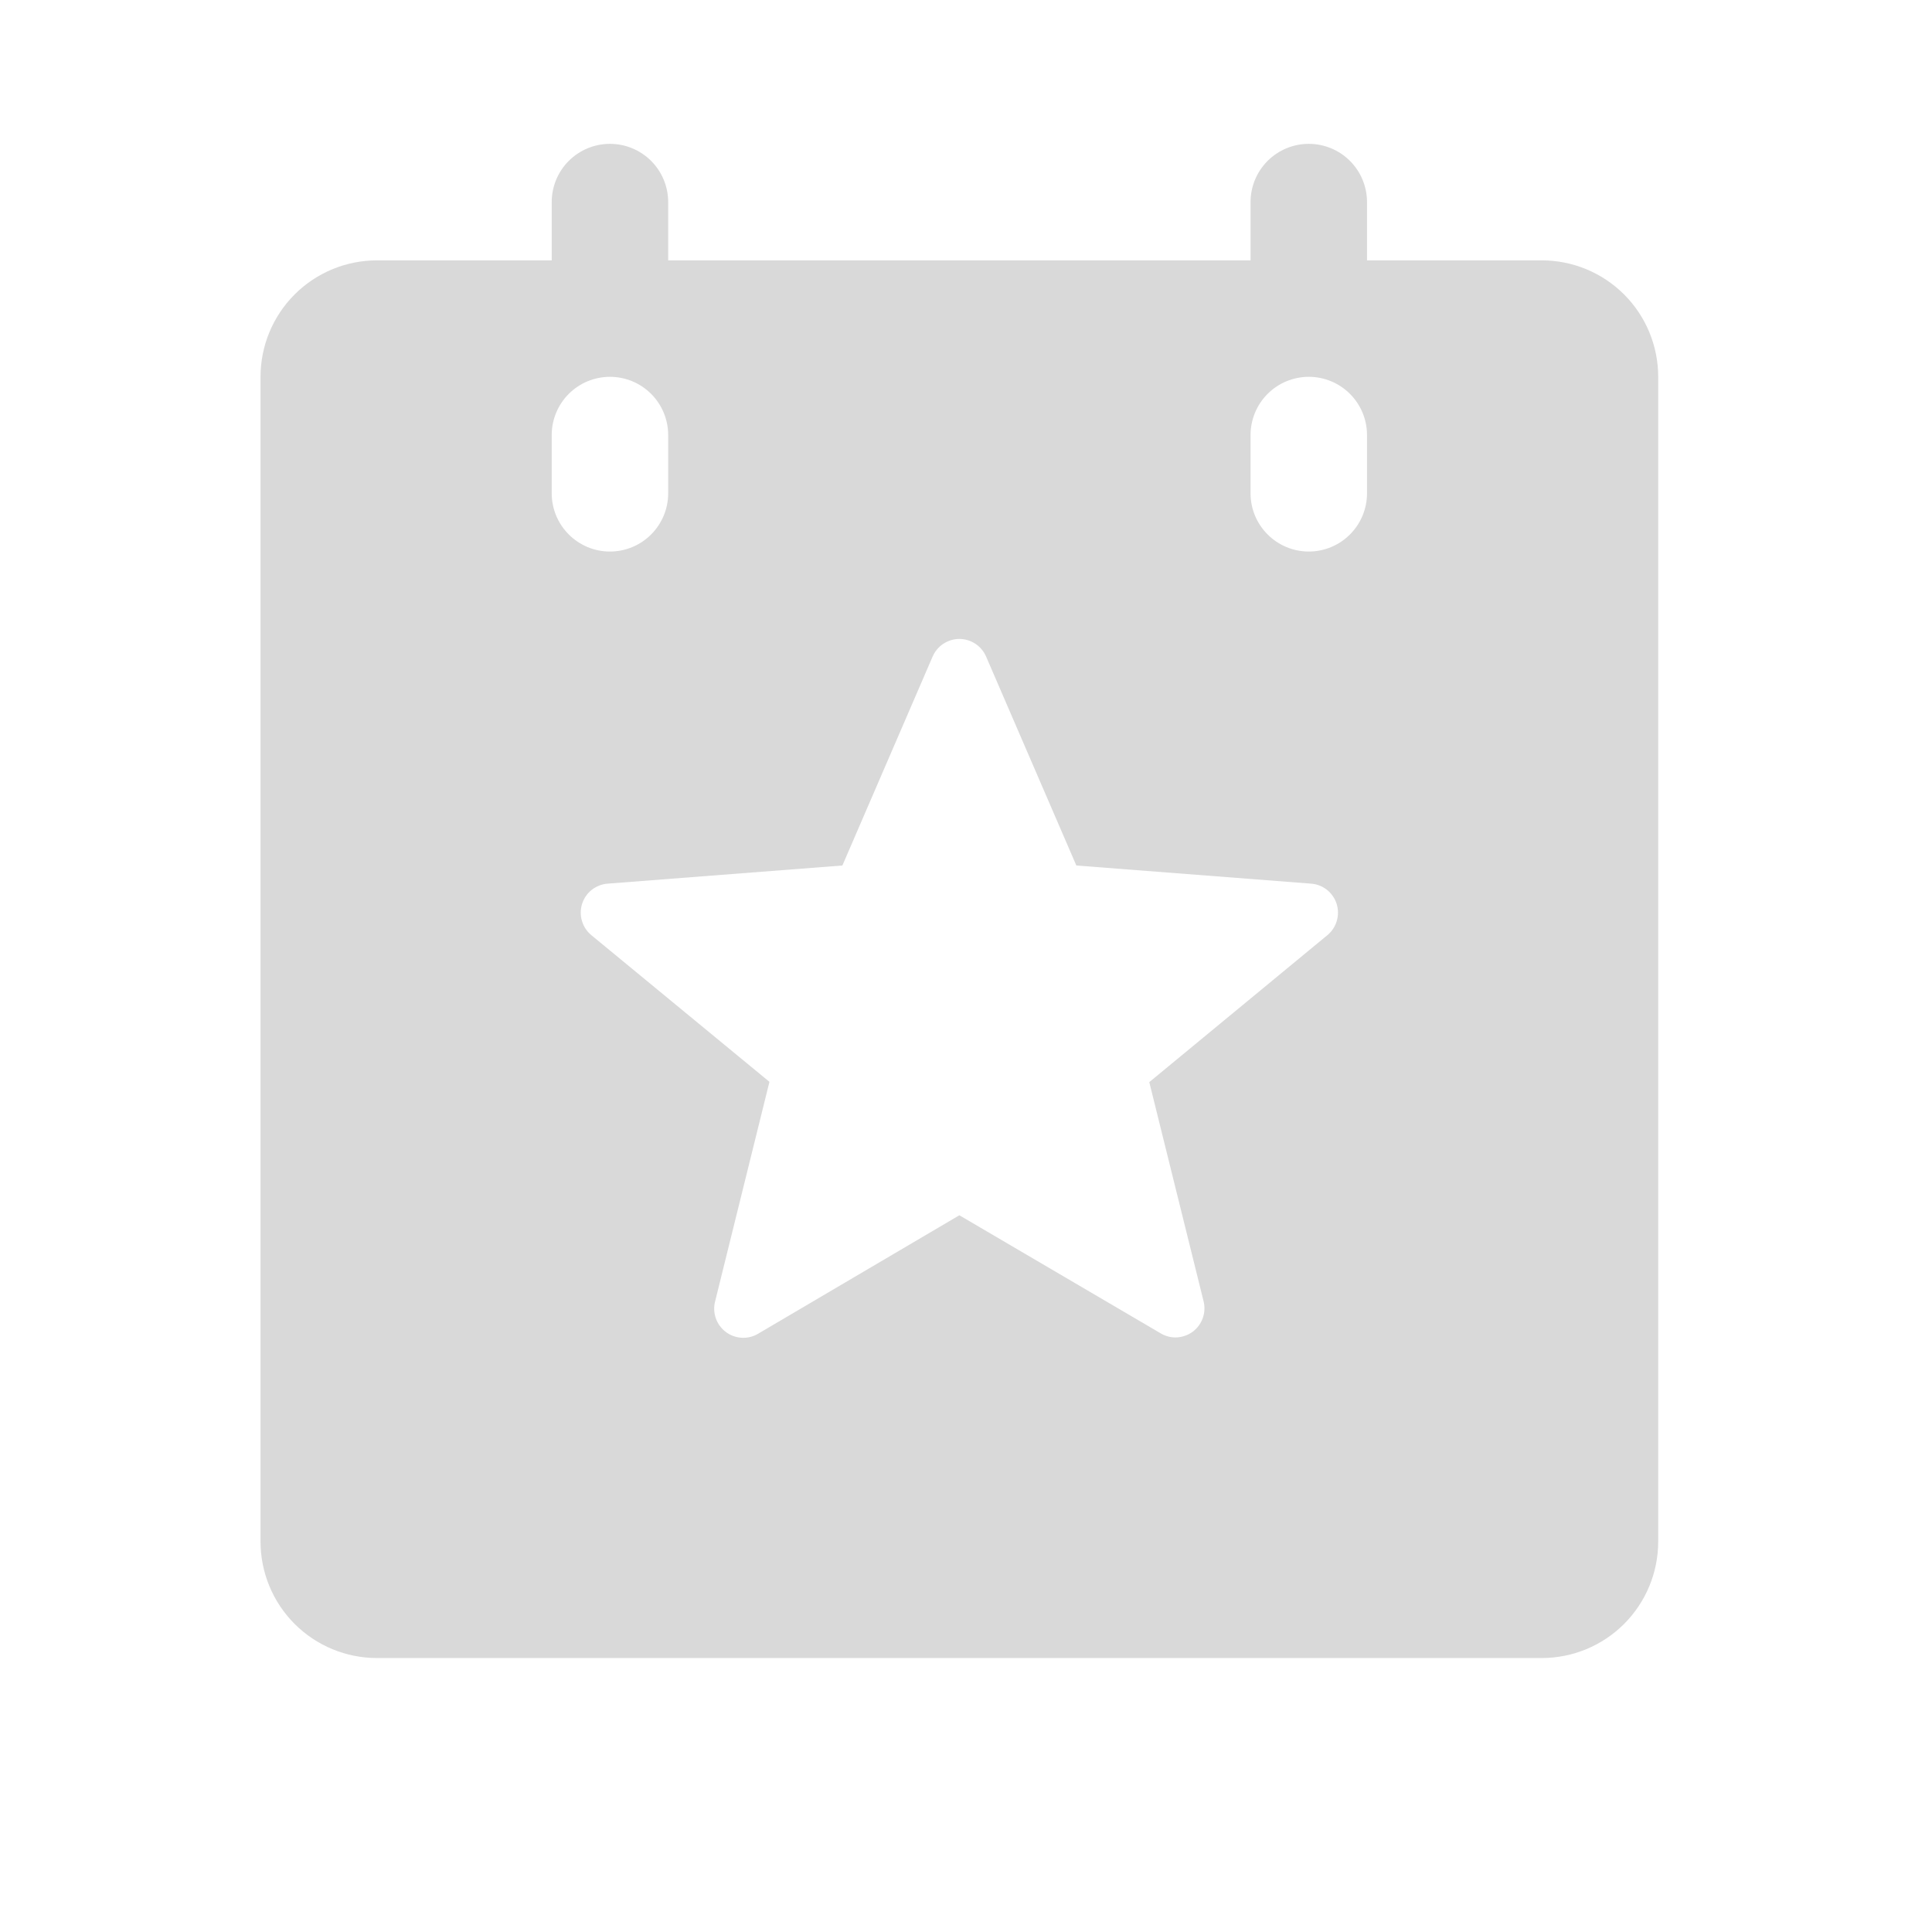 <svg width="46" height="46" viewBox="0 0 46 46" fill="none" xmlns="http://www.w3.org/2000/svg">
<path d="M36.708 6.199H32.548V4.812C32.548 4.444 32.402 4.091 32.142 3.831C31.882 3.571 31.529 3.425 31.162 3.425C30.794 3.425 30.441 3.571 30.181 3.831C29.921 4.091 29.775 4.444 29.775 4.812V6.199H15.909V4.812C15.909 4.444 15.763 4.091 15.503 3.831C15.243 3.571 14.89 3.425 14.522 3.425C14.155 3.425 13.802 3.571 13.542 3.831C13.282 4.091 13.136 4.444 13.136 4.812V6.199H8.976C8.24 6.199 7.535 6.491 7.015 7.011C6.495 7.531 6.203 8.236 6.203 8.972V36.704C6.203 37.439 6.495 38.145 7.015 38.665C7.535 39.185 8.24 39.477 8.976 39.477H36.708C37.444 39.477 38.149 39.185 38.669 38.665C39.189 38.145 39.481 37.439 39.481 36.704V8.972C39.481 8.236 39.189 7.531 38.669 7.011C38.149 6.491 37.444 6.199 36.708 6.199ZM13.136 11.745V10.358C13.136 9.991 13.282 9.638 13.542 9.378C13.802 9.118 14.155 8.972 14.522 8.972C14.89 8.972 15.243 9.118 15.503 9.378C15.763 9.638 15.909 9.991 15.909 10.358V11.745C15.909 12.113 15.763 12.465 15.503 12.725C15.243 12.986 14.89 13.132 14.522 13.132C14.155 13.132 13.802 12.986 13.542 12.725C13.282 12.465 13.136 12.113 13.136 11.745ZM31.604 22.266L27.364 25.765L28.657 30.984C28.69 31.117 28.683 31.256 28.637 31.384C28.591 31.513 28.508 31.625 28.399 31.707C28.279 31.795 28.134 31.843 27.985 31.844C27.863 31.843 27.743 31.81 27.638 31.748L22.842 28.935L18.051 31.755C17.933 31.826 17.797 31.859 17.66 31.851C17.522 31.844 17.39 31.796 17.281 31.713C17.171 31.63 17.088 31.517 17.043 31.387C16.998 31.257 16.992 31.117 17.027 30.984L18.32 25.758L14.08 22.266C13.973 22.178 13.895 22.06 13.856 21.927C13.816 21.794 13.818 21.653 13.859 21.521C13.901 21.389 13.981 21.272 14.09 21.186C14.199 21.101 14.331 21.049 14.469 21.039L20.057 20.607L22.206 15.631C22.26 15.507 22.349 15.401 22.462 15.327C22.575 15.253 22.707 15.213 22.842 15.213C22.977 15.213 23.109 15.253 23.222 15.327C23.335 15.401 23.424 15.507 23.478 15.631L25.627 20.607L31.215 21.039C31.353 21.049 31.485 21.101 31.594 21.186C31.702 21.272 31.783 21.389 31.825 21.521C31.866 21.653 31.868 21.794 31.828 21.927C31.789 22.06 31.711 22.178 31.604 22.266ZM32.548 11.745C32.548 12.113 32.402 12.465 32.142 12.725C31.882 12.986 31.529 13.132 31.162 13.132C30.794 13.132 30.441 12.986 30.181 12.725C29.921 12.465 29.775 12.113 29.775 11.745V10.358C29.775 9.991 29.921 9.638 30.181 9.378C30.441 9.118 30.794 8.972 31.162 8.972C31.529 8.972 31.882 9.118 32.142 9.378C32.402 9.638 32.548 9.991 32.548 10.358V11.745Z" fill="#D9D9D9"/>
</svg>
